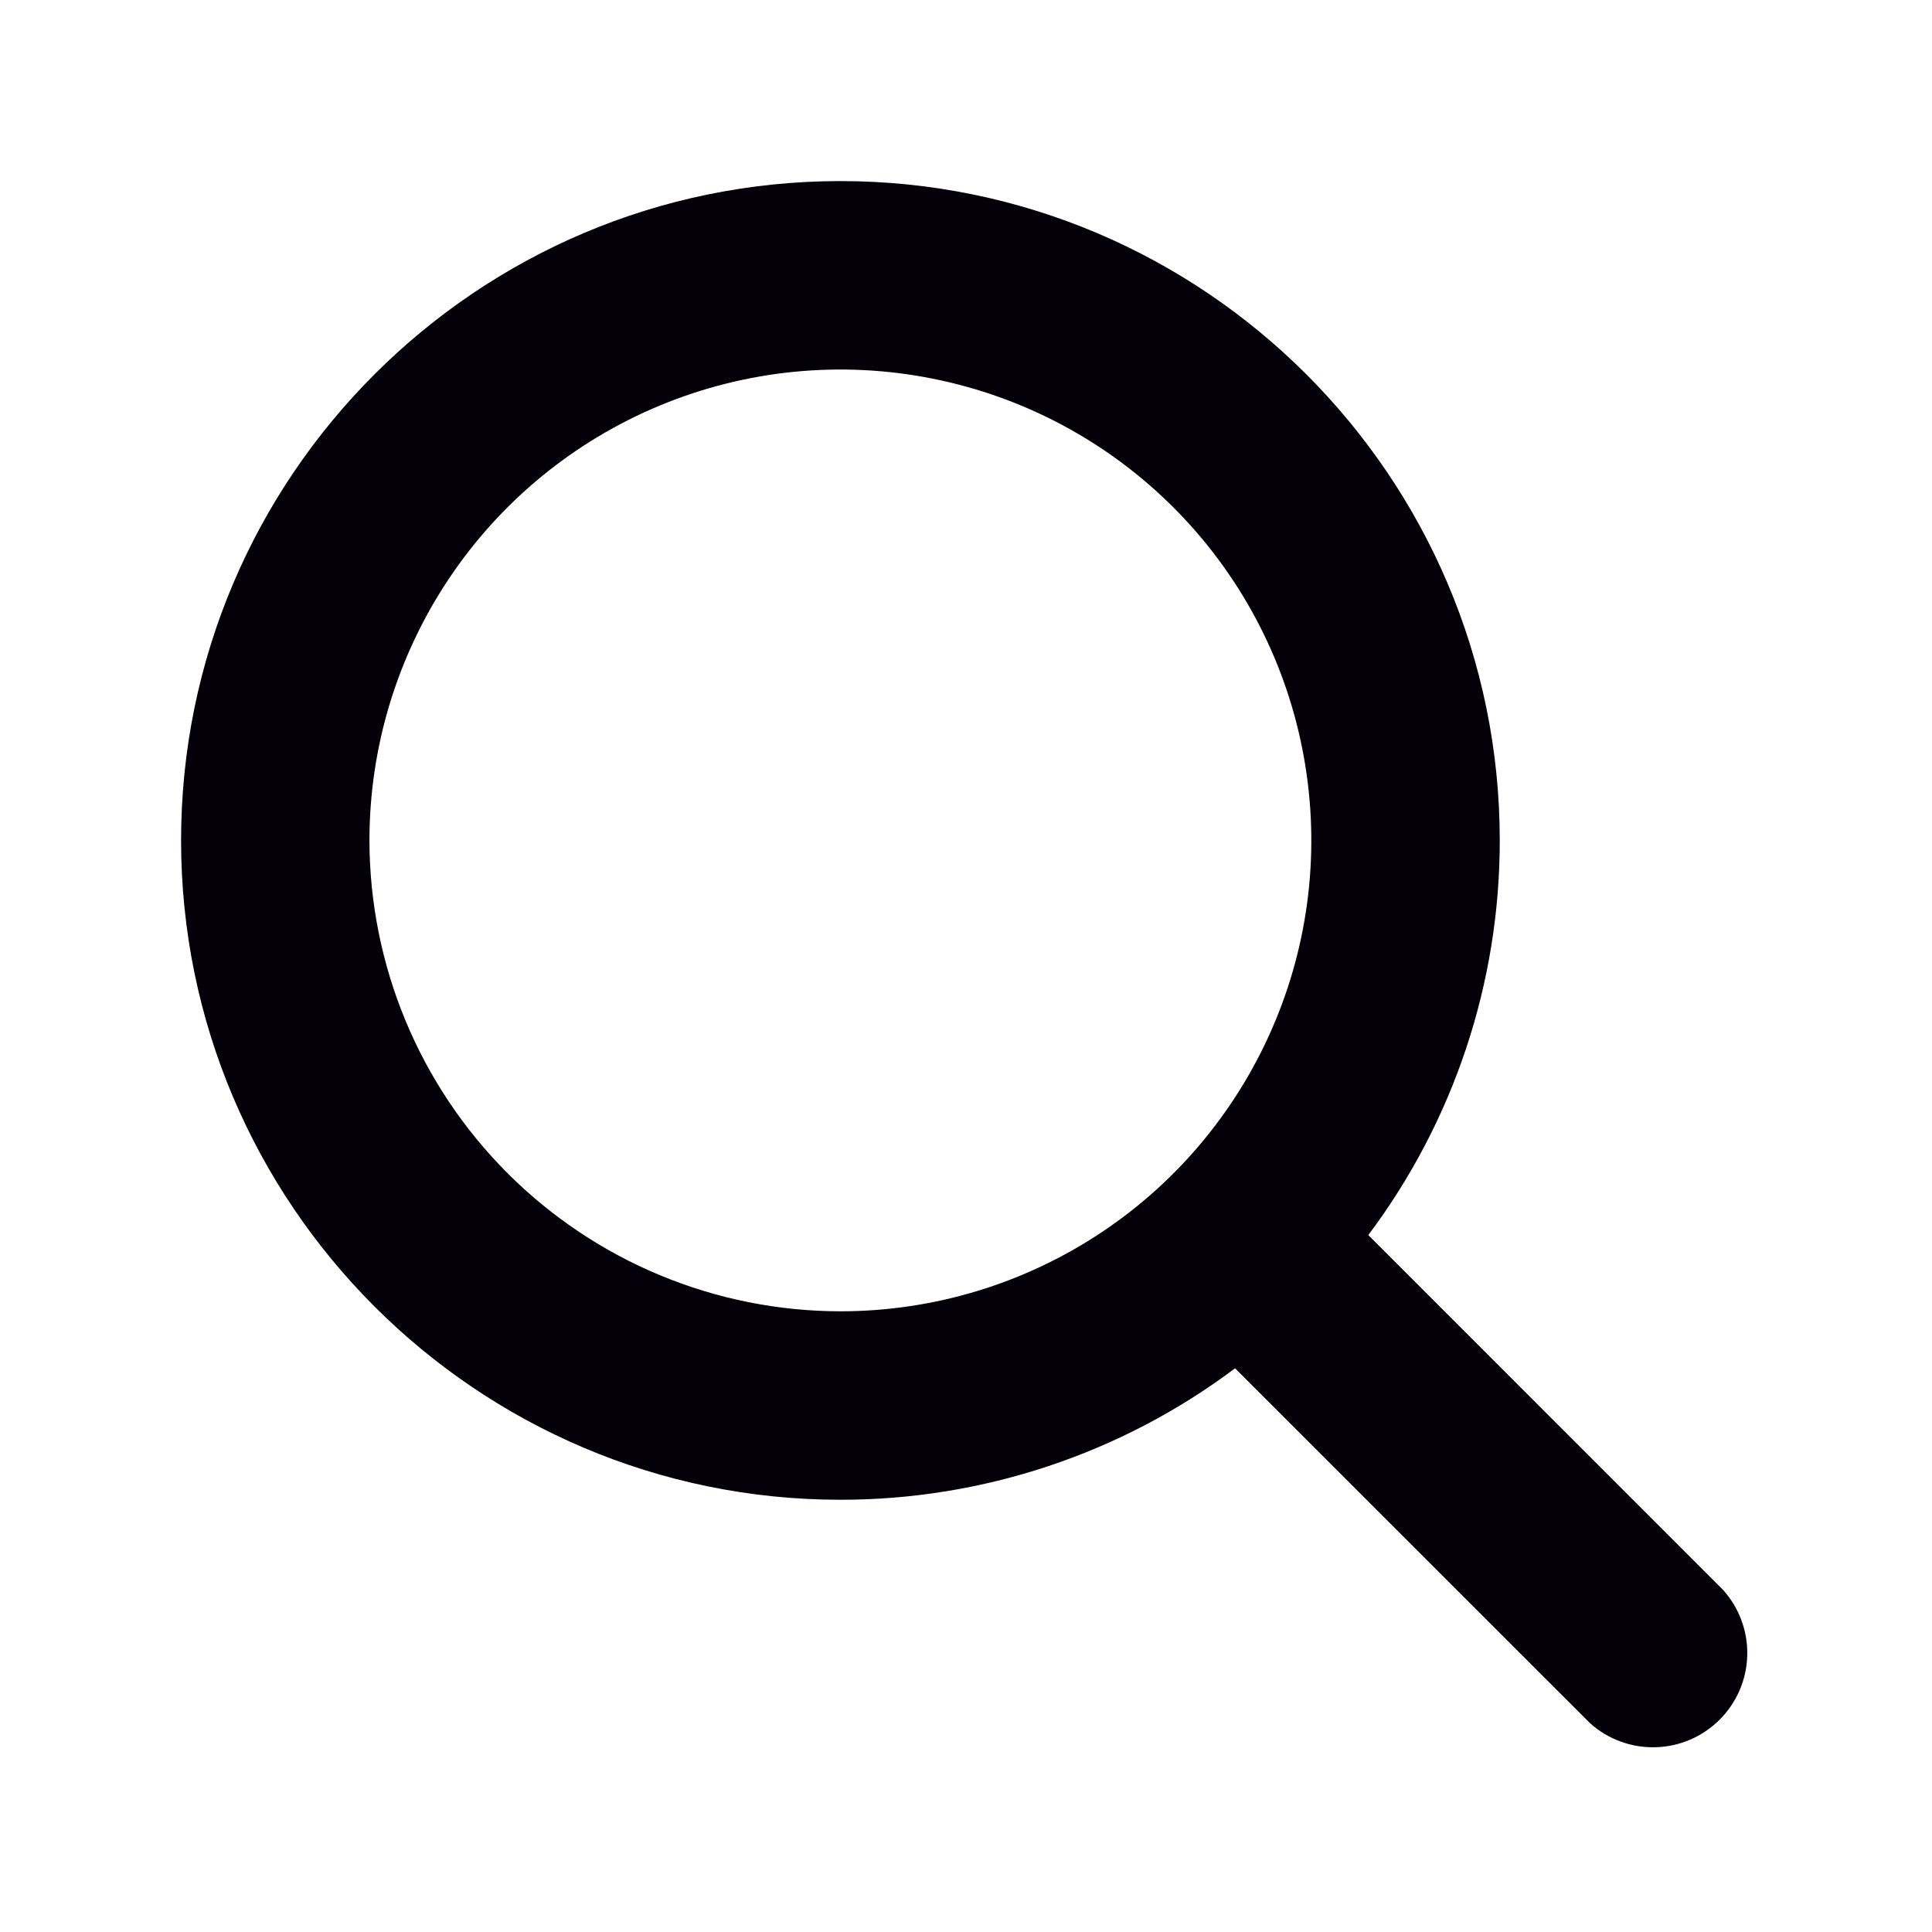 <svg width="22" height="22" viewBox="0 0 22 22" fill="none" xmlns="http://www.w3.org/2000/svg">
<path d="M19.623 18.107L15.581 14.064C16.554 12.768 17.079 11.191 17.078 9.57C17.078 5.43 13.71 2.062 9.57 2.062C5.43 2.062 2.062 5.43 2.062 9.57C2.062 13.71 5.43 17.078 9.57 17.078C11.191 17.079 12.768 16.554 14.064 15.581L18.107 19.623C18.311 19.806 18.578 19.904 18.853 19.896C19.127 19.889 19.388 19.776 19.582 19.582C19.776 19.388 19.889 19.127 19.896 18.853C19.904 18.578 19.806 18.311 19.623 18.107ZM4.207 9.57C4.207 8.509 4.522 7.473 5.111 6.591C5.7 5.709 6.538 5.022 7.518 4.616C8.498 4.21 9.576 4.104 10.616 4.311C11.656 4.517 12.612 5.028 13.362 5.778C14.112 6.528 14.623 7.484 14.829 8.524C15.036 9.564 14.93 10.642 14.524 11.622C14.118 12.602 13.431 13.44 12.549 14.029C11.667 14.618 10.631 14.932 9.57 14.932C8.148 14.931 6.785 14.365 5.78 13.36C4.775 12.355 4.209 10.992 4.207 9.57Z" fill="#040009"/>
</svg>
